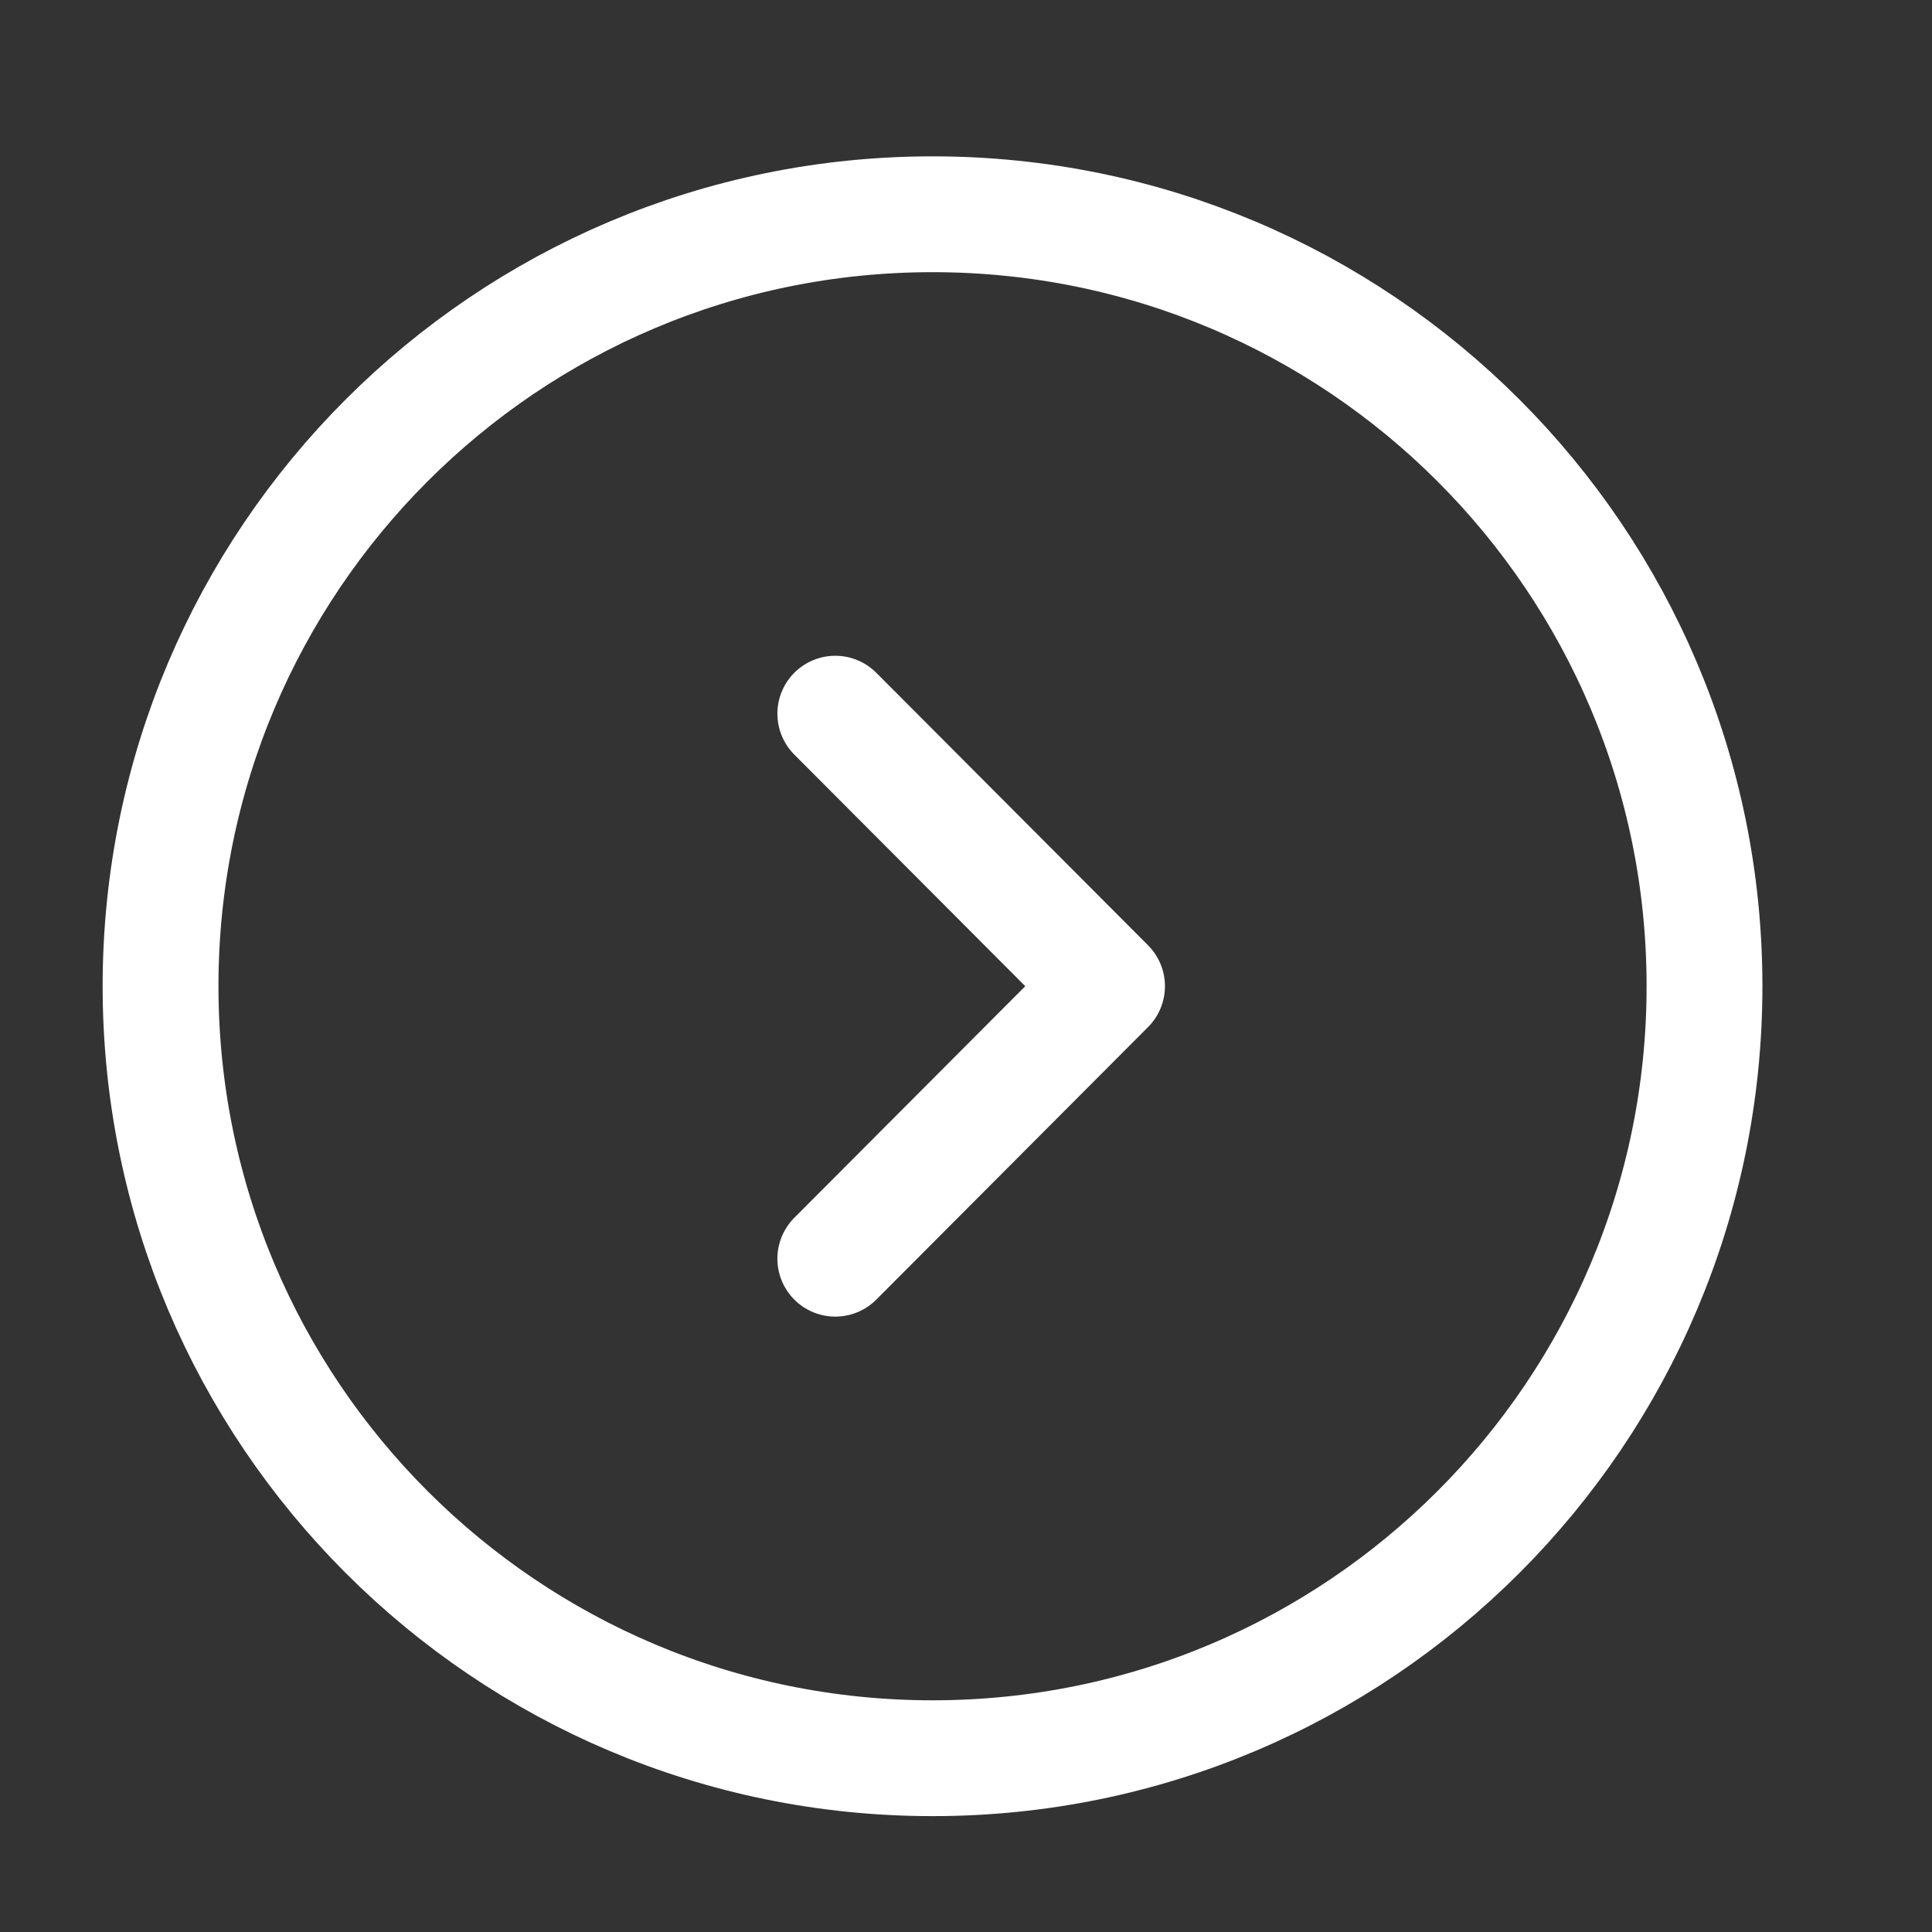 <svg width="20" height="20" viewBox="0 0 20 20" fill="none" xmlns="http://www.w3.org/2000/svg">
<rect x="0" y="0" width="20" height="20" fill="#333333" stroke="none"/>
<path d="M9.654 18.201C14.067 18.201 17.645 14.623 17.645 10.209C17.645 5.796 14.067 2.218 9.654 2.218C5.24 2.218 1.662 5.796 1.662 10.209C1.662 14.623 5.24 18.201 9.654 18.201Z" stroke="white" stroke-width="1.199" stroke-miterlimit="10" stroke-linecap="round" stroke-linejoin="round"/>
<path d="M8.647 13.03L11.46 10.209L8.647 7.388" stroke="white" stroke-width="1.199" stroke-linecap="round" stroke-linejoin="round"/>
</svg>
